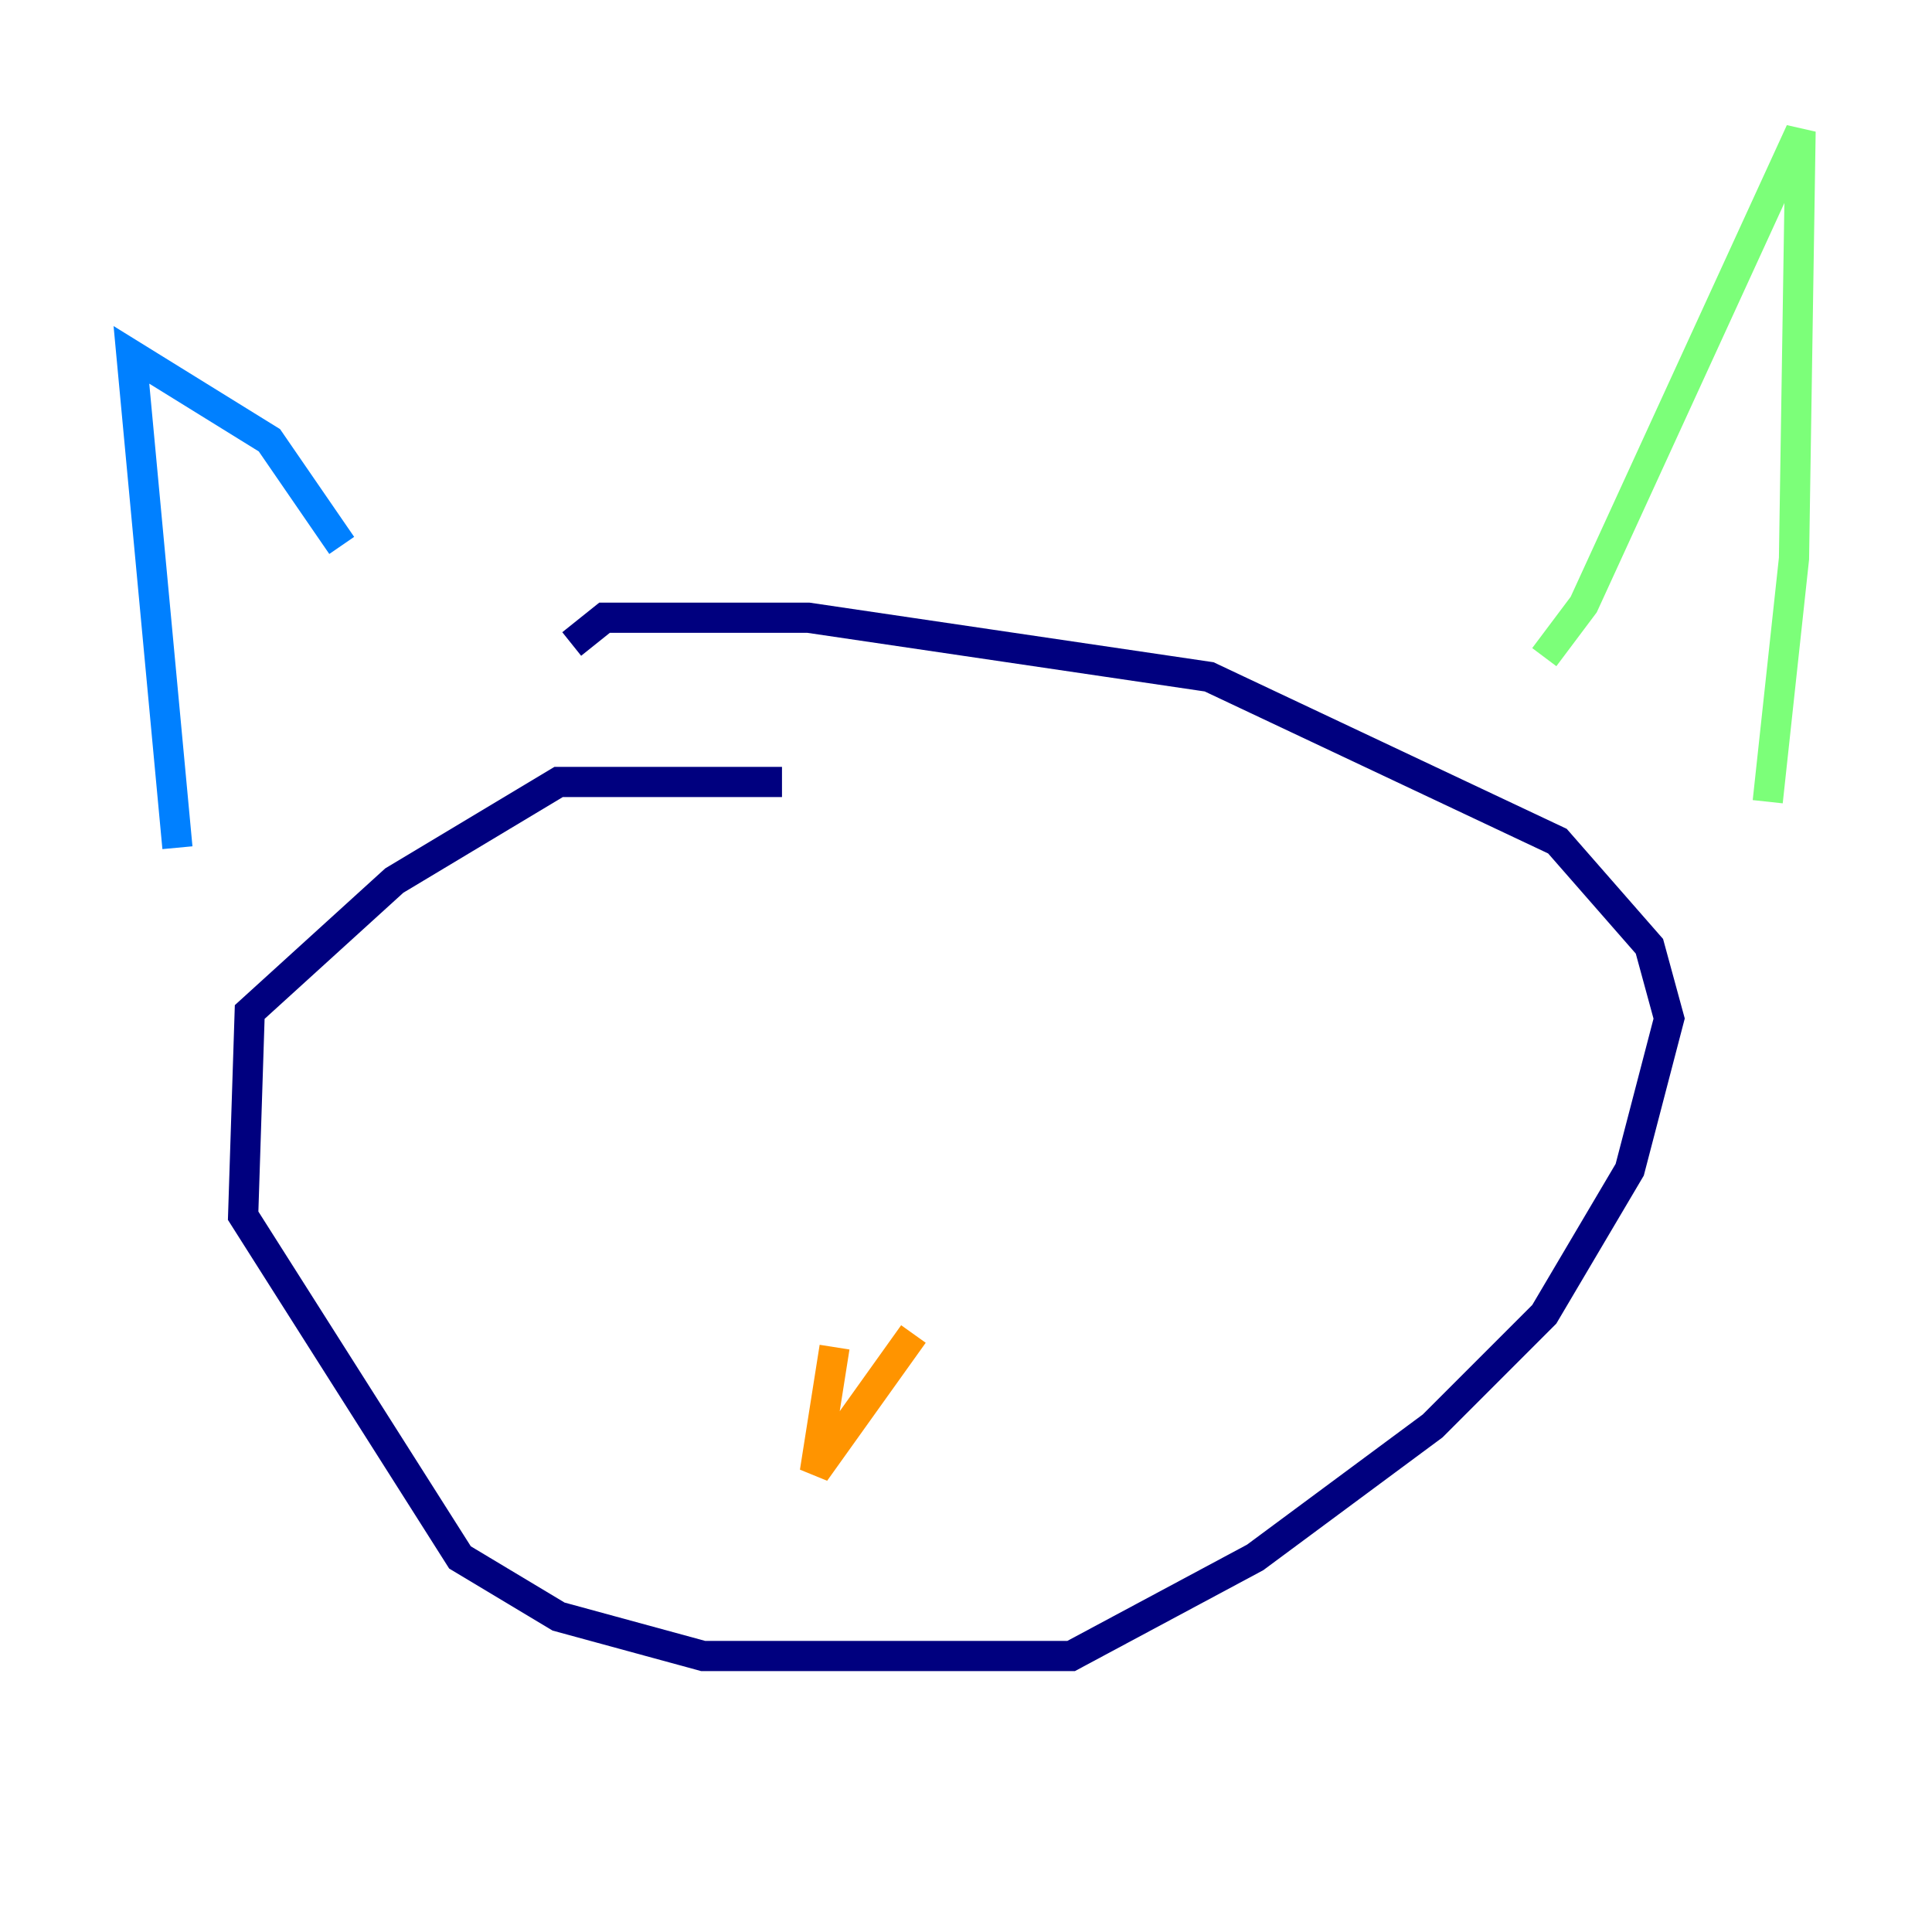 <?xml version="1.0" encoding="utf-8" ?>
<svg baseProfile="tiny" height="128" version="1.2" viewBox="0,0,128,128" width="128" xmlns="http://www.w3.org/2000/svg" xmlns:ev="http://www.w3.org/2001/xml-events" xmlns:xlink="http://www.w3.org/1999/xlink"><defs /><polyline fill="none" points="51.809,51.809 37.007,51.809 26.122,58.34 16.544,67.048 16.109,80.544 30.476,103.184 37.007,107.102 46.585,109.714 70.966,109.714 83.156,103.184 94.912,94.476 102.313,87.075 107.973,77.497 110.585,67.483 109.279,62.694 103.184,55.728 80.109,44.843 53.551,40.925 40.054,40.925 37.878,42.667" stroke="#00007f" stroke-width="2" /><polyline fill="none" points="22.64,36.136 17.85,29.17 8.707,23.51 11.755,56.163" stroke="#0080ff" stroke-width="2" /><polyline fill="none" points="102.313,43.537 104.925,40.054 119.293,8.707 118.857,37.007 117.116,53.116" stroke="#7cff79" stroke-width="2" /><polyline fill="none" points="55.292,89.252 53.986,97.524 60.517,88.381" stroke="#ff9400" stroke-width="2" /><polyline fill="none" points="50.939,69.66 50.939,69.66" stroke="#7f0000" stroke-width="2" /></svg>